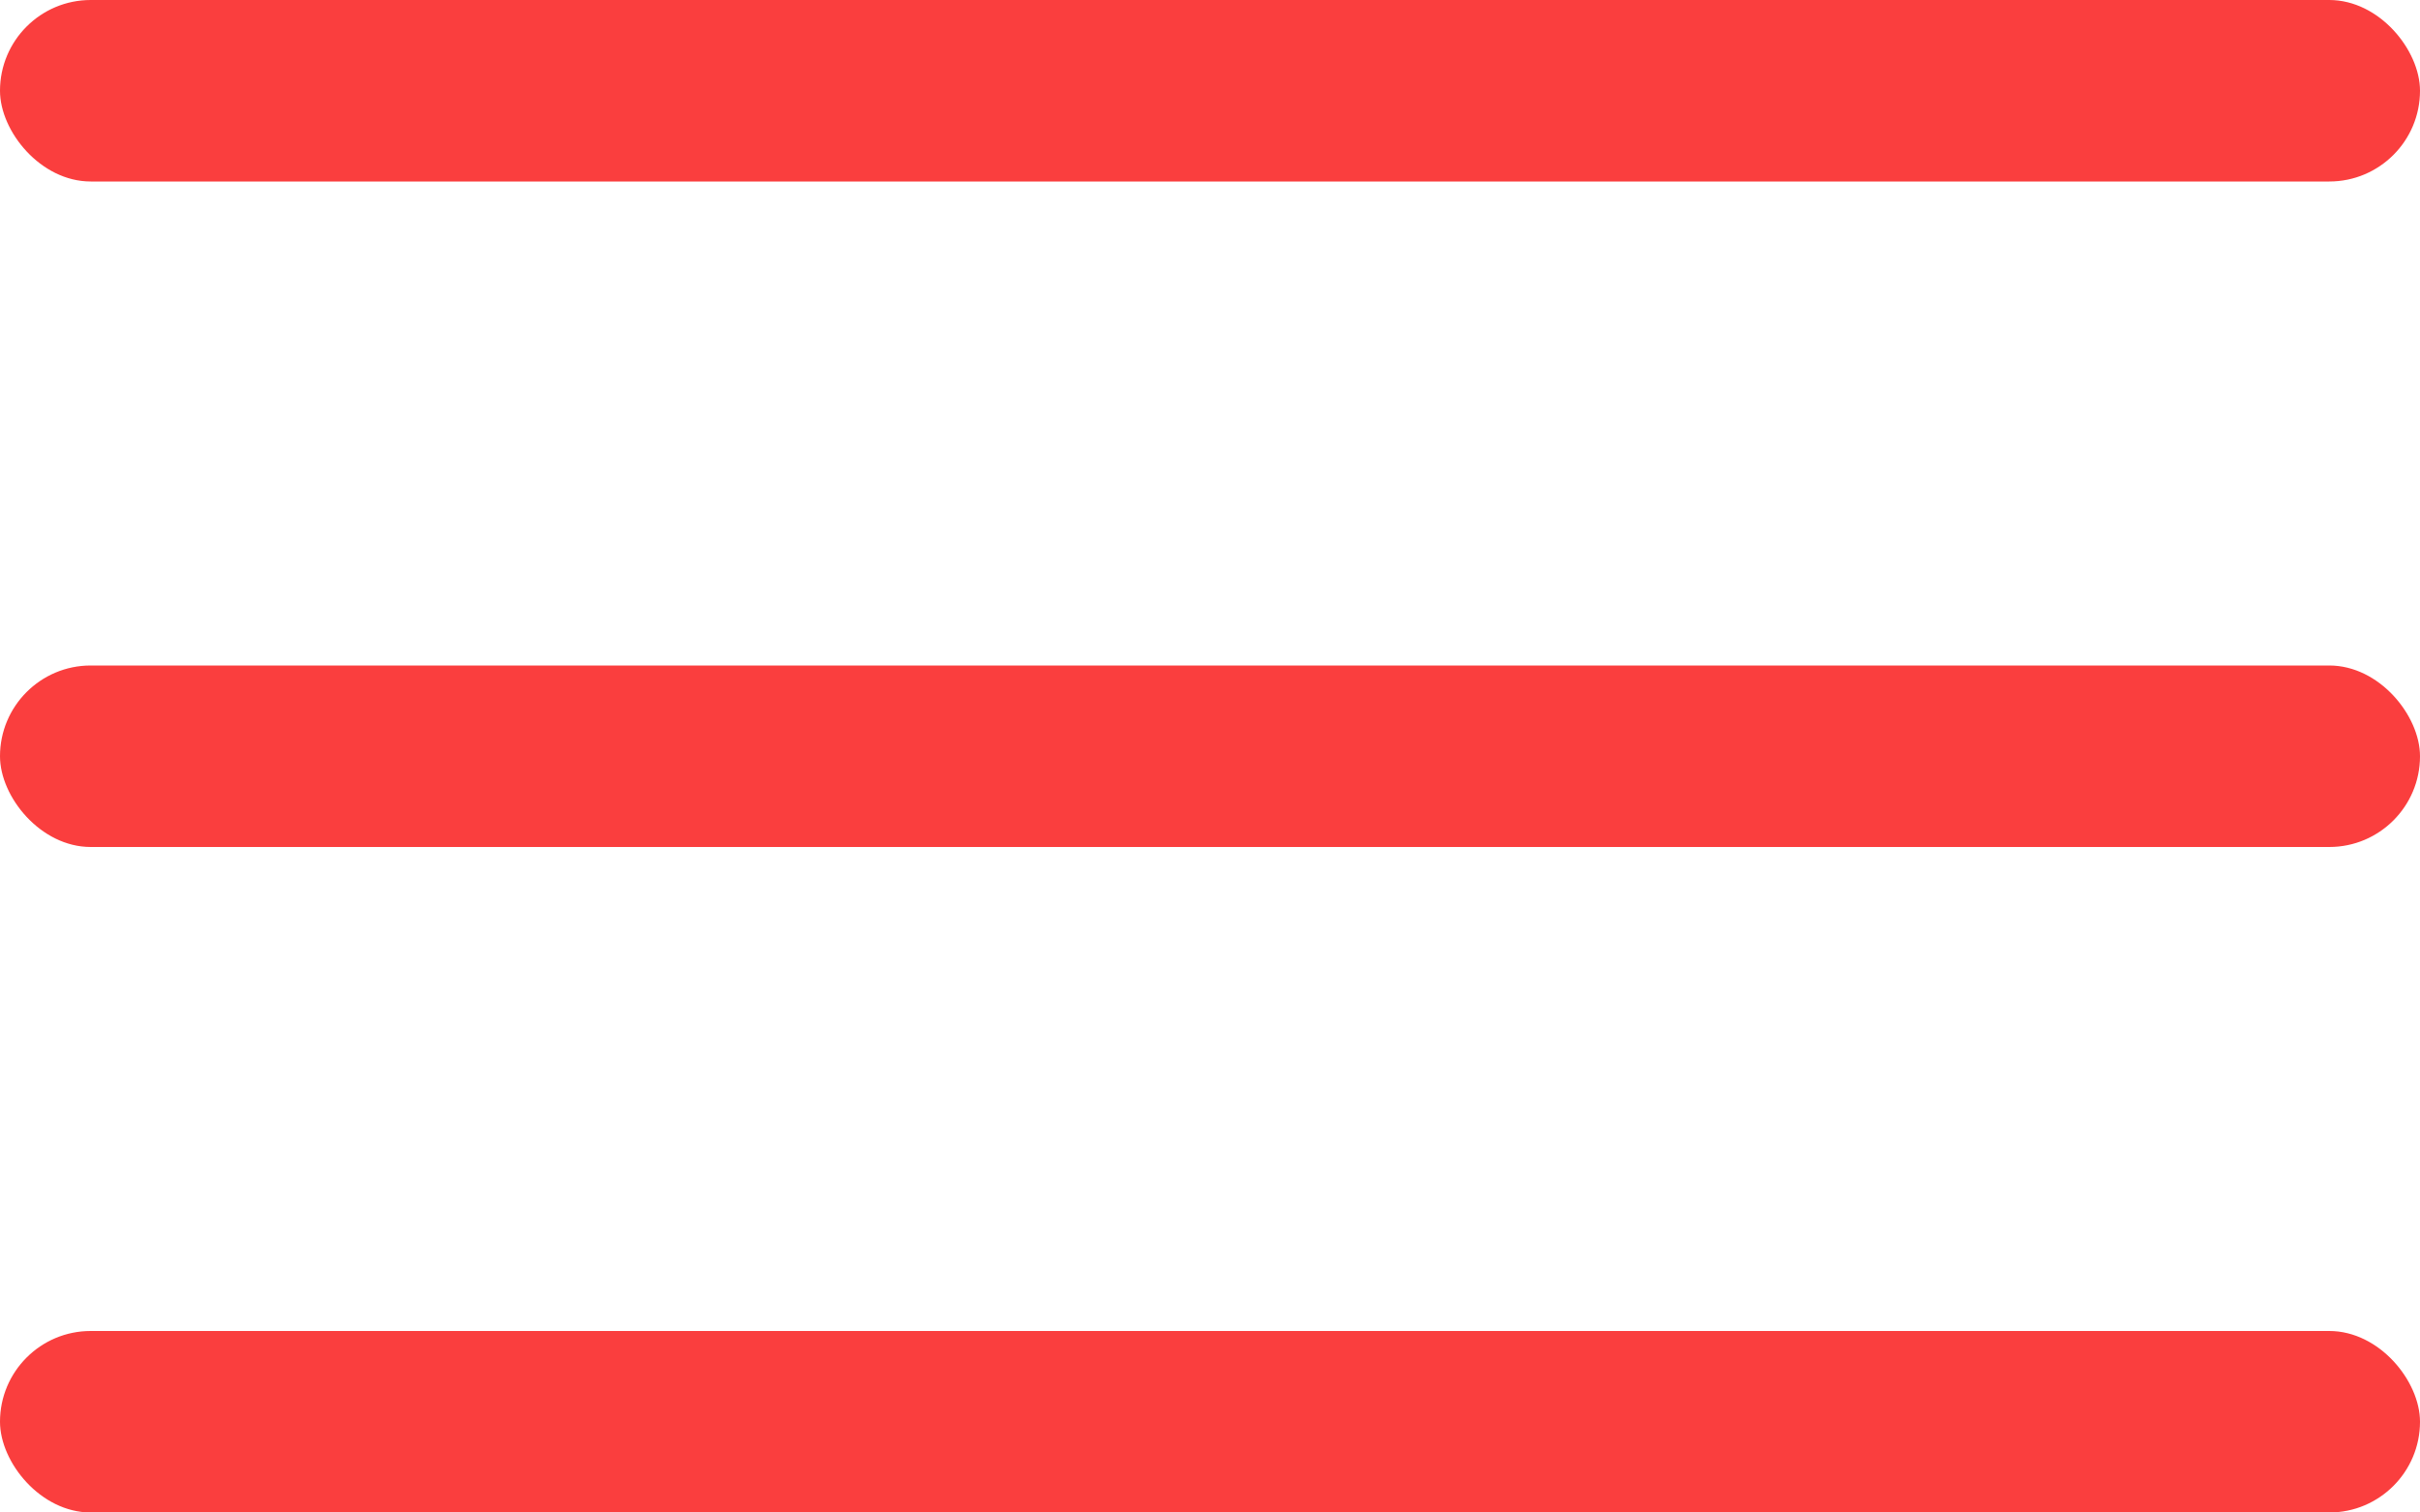 <svg width="40" height="25" viewBox="0 0 40 25" fill="none" xmlns="http://www.w3.org/2000/svg">
<rect width="40" height="3" rx="1.5" fill="#FA3E3E"/>
<rect y="11" width="40" height="3" rx="1.5" fill="#FA3E3E"/>
<rect y="22" width="40" height="3" rx="1.5" fill="#FA3E3E"/>
</svg>
